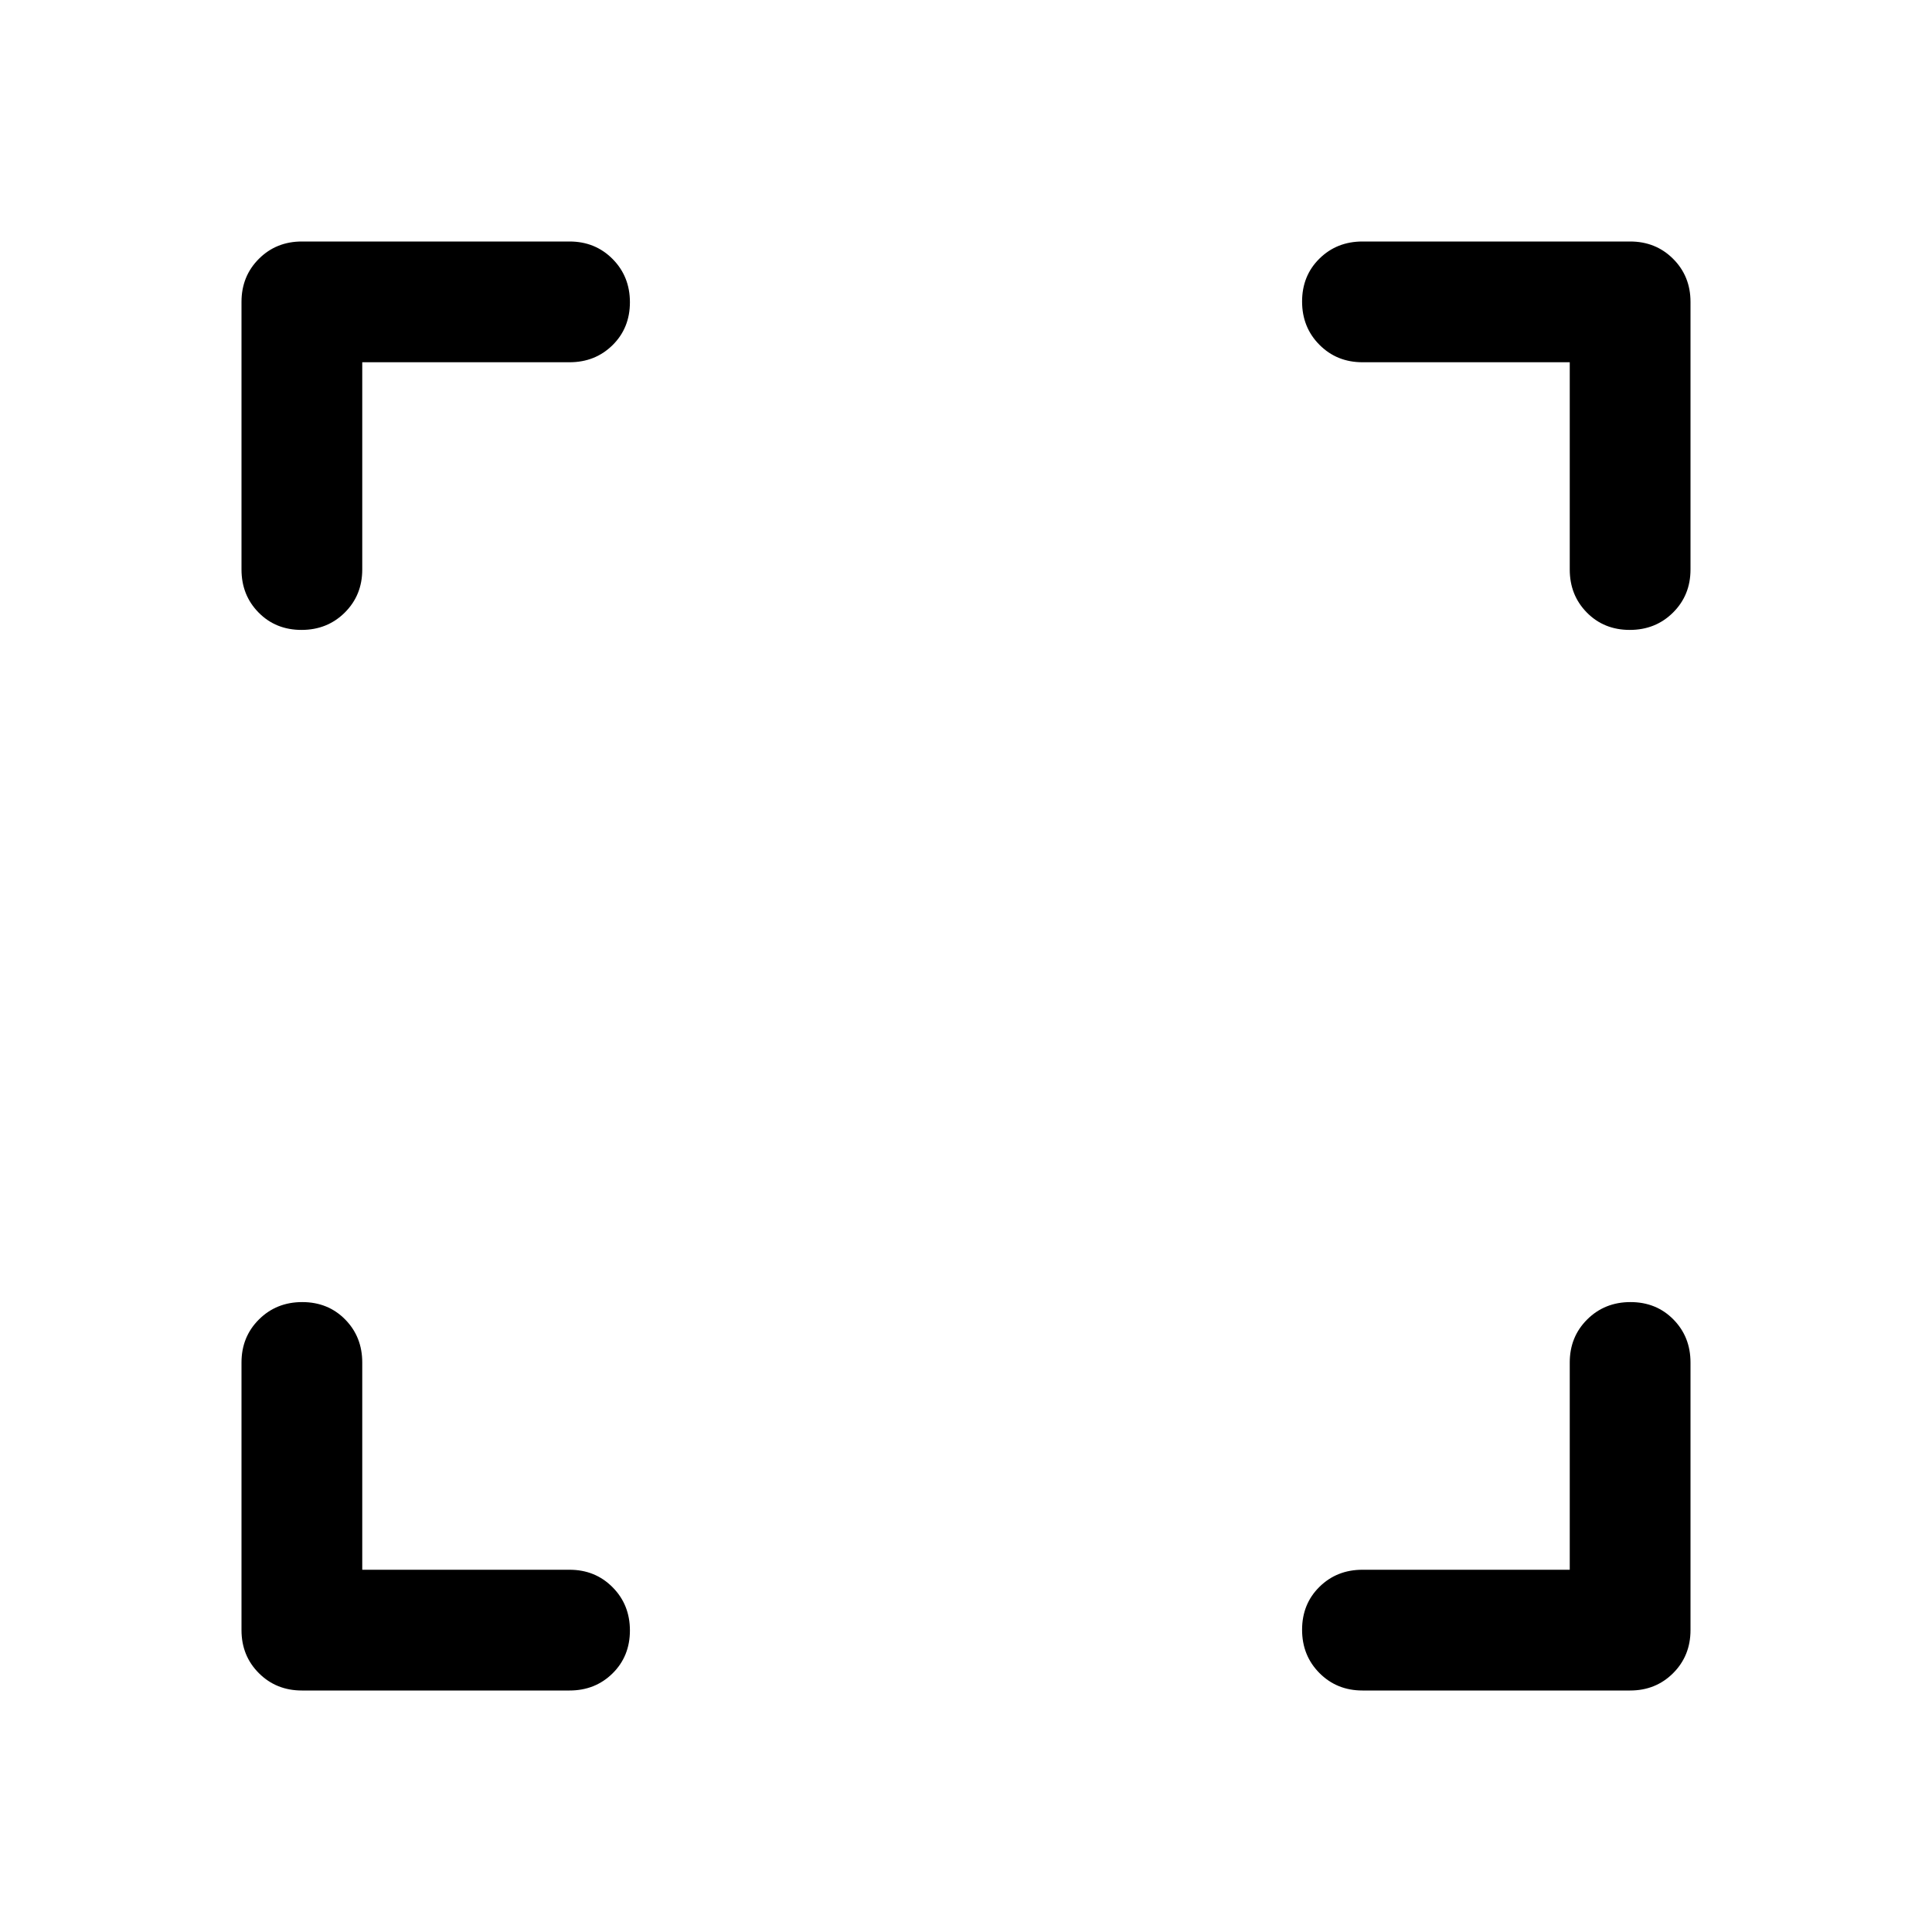 <svg xmlns="http://www.w3.org/2000/svg" height="48" viewBox="0 -960 960 960" width="48"><path d="M180-180h103q12.75 0 21.375 8.675 8.625 8.676 8.625 21.5 0 12.825-8.625 21.325T283-120H150q-12.75 0-21.375-8.625T120-150v-133q0-12.75 8.675-21.375 8.676-8.625 21.5-8.625 12.825 0 21.325 8.625T180-283v103Zm600 0v-103q0-12.75 8.675-21.375 8.676-8.625 21.5-8.625 12.825 0 21.325 8.625T840-283v133q0 12.75-8.625 21.375T810-120H677q-12.75 0-21.375-8.675-8.625-8.676-8.625-21.5 0-12.825 8.625-21.325T677-180h103ZM180-780v103q0 12.75-8.675 21.375-8.676 8.625-21.5 8.625-12.825 0-21.325-8.625T120-677v-133q0-12.75 8.625-21.375T150-840h133q12.75 0 21.375 8.675 8.625 8.676 8.625 21.5 0 12.825-8.625 21.325T283-780H180Zm600 0H677q-12.75 0-21.375-8.675-8.625-8.676-8.625-21.5 0-12.825 8.625-21.325T677-840h133q12.75 0 21.375 8.625T840-810v133q0 12.75-8.675 21.375-8.676 8.625-21.5 8.625-12.825 0-21.325-8.625T780-677v-103Z"/></svg>